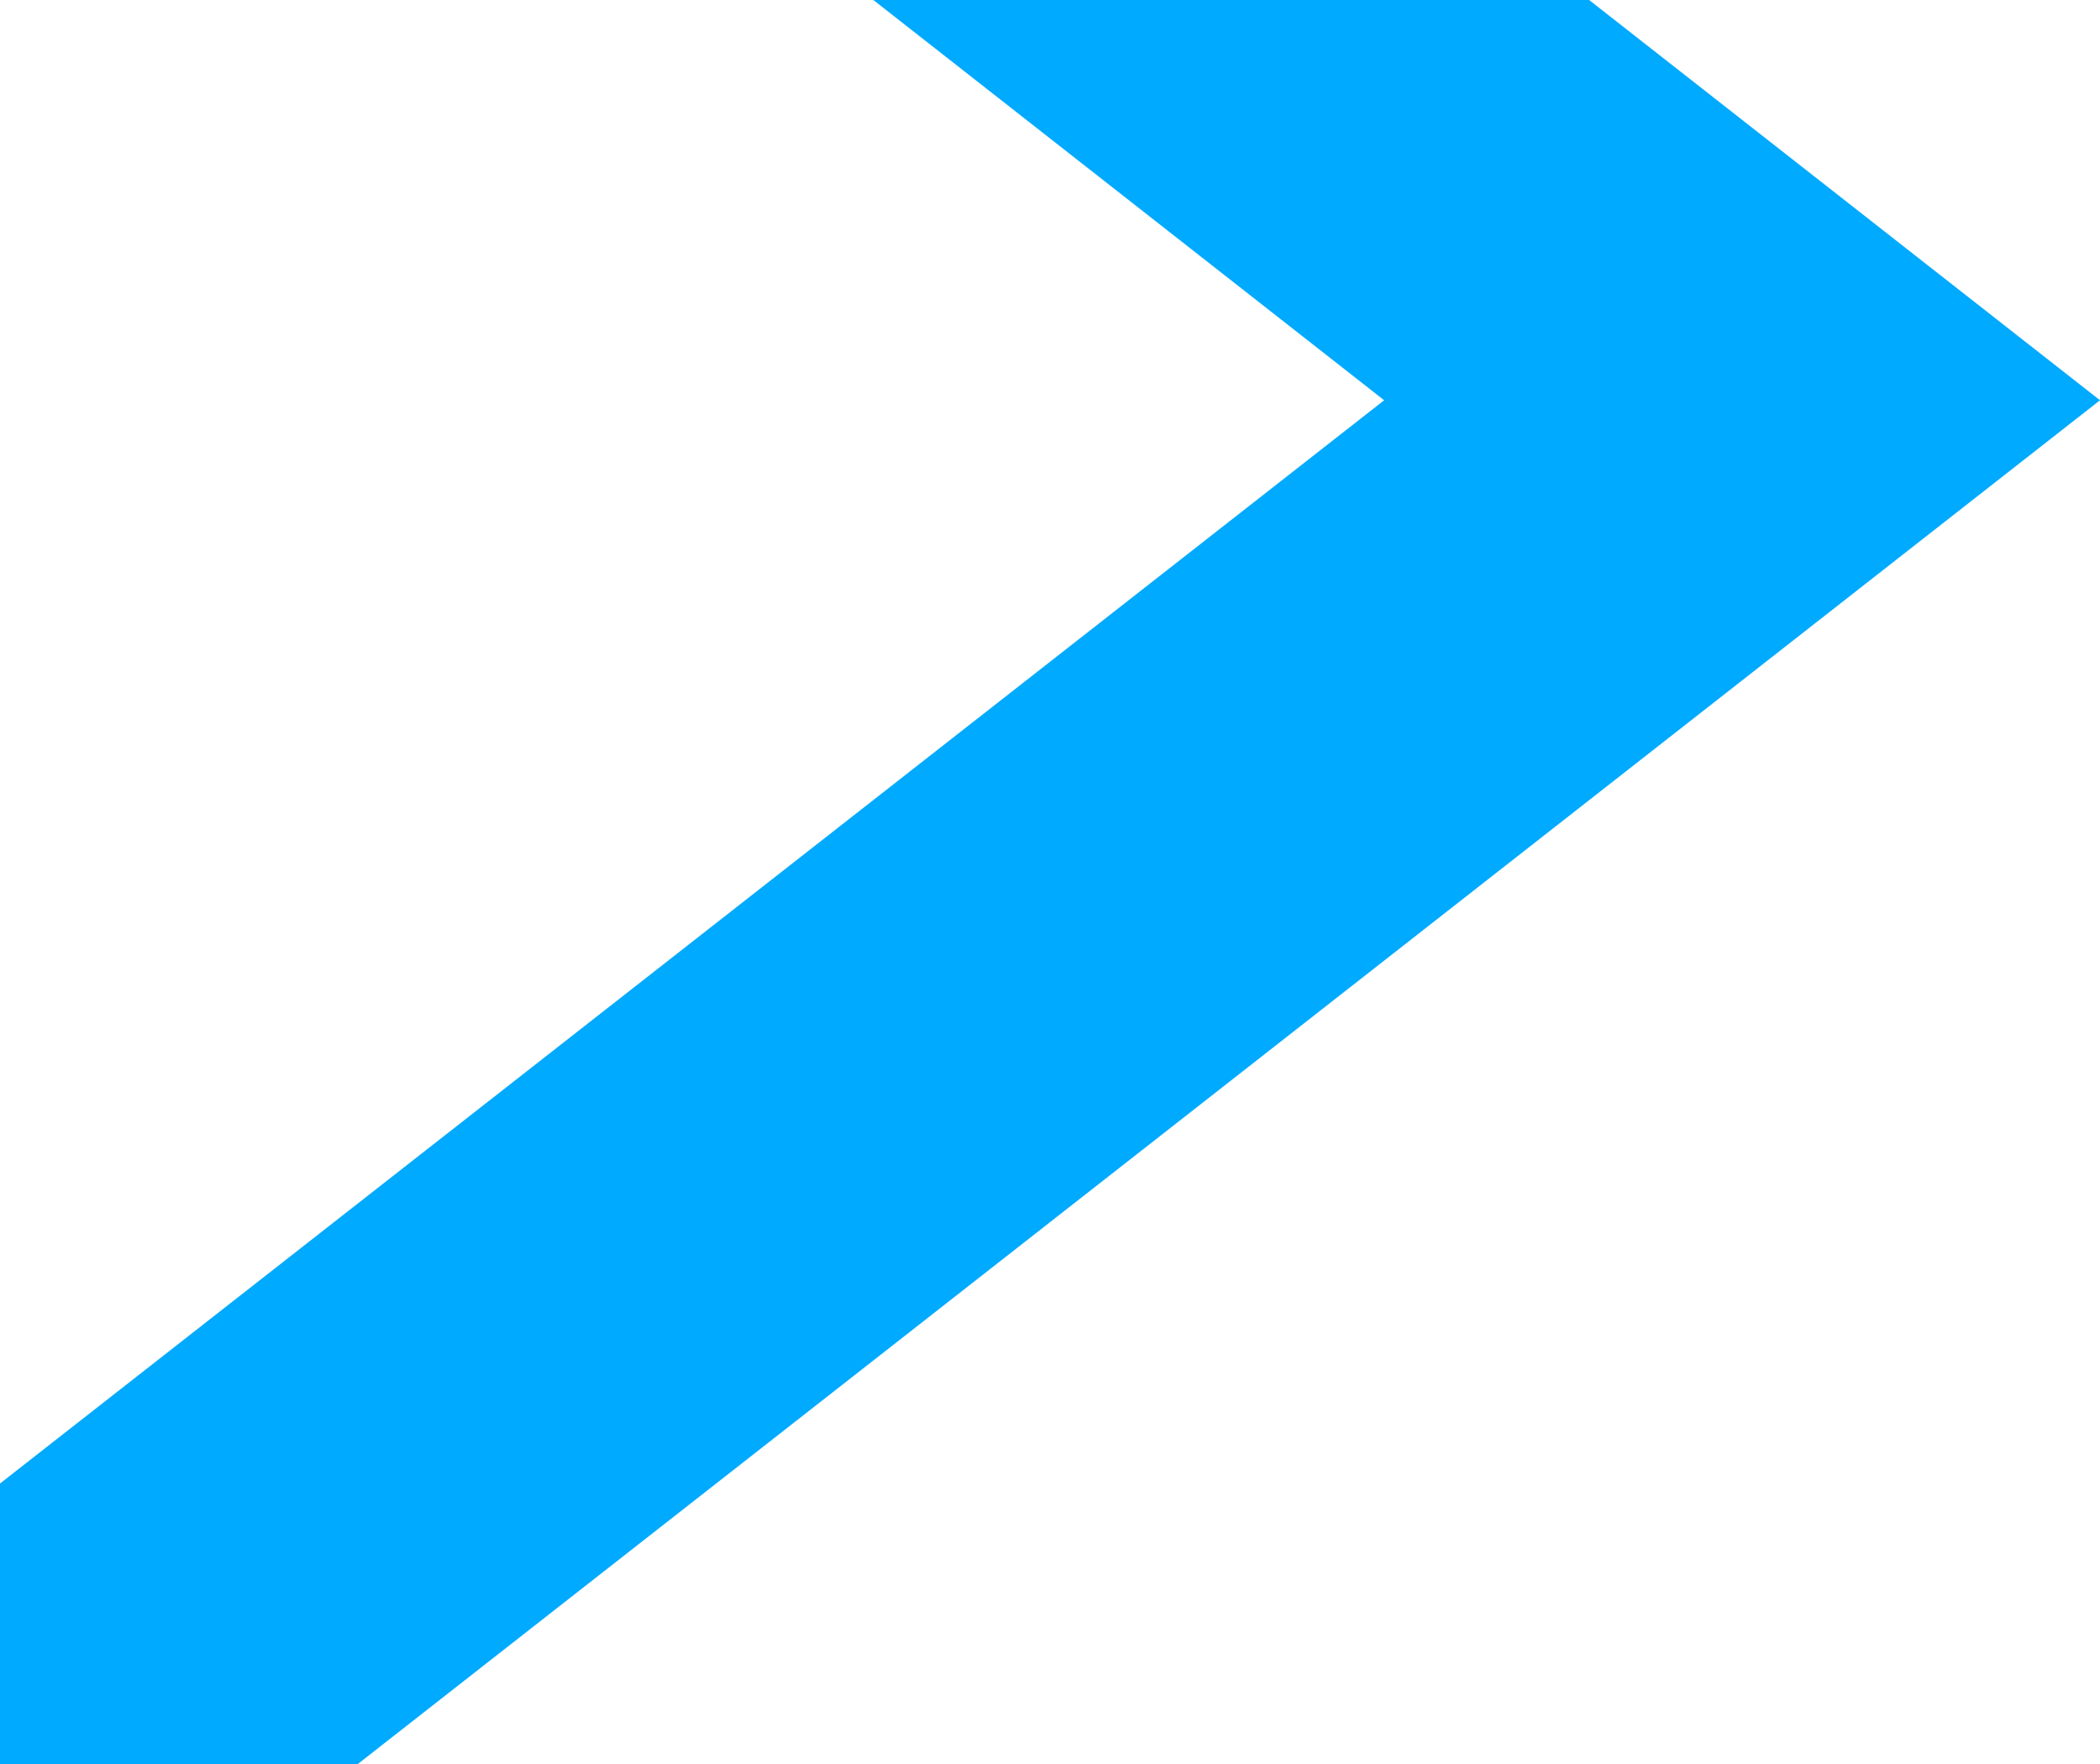 <svg width="50" height="42" viewBox="0 0 50 42" fill="none" xmlns="http://www.w3.org/2000/svg">
<path d="M50 9.53L8.52 42H0V35.322L32.956 9.53L0 -16.294V-23H8.48L50 9.53Z" fill="#00AAFF"></path>
</svg>

